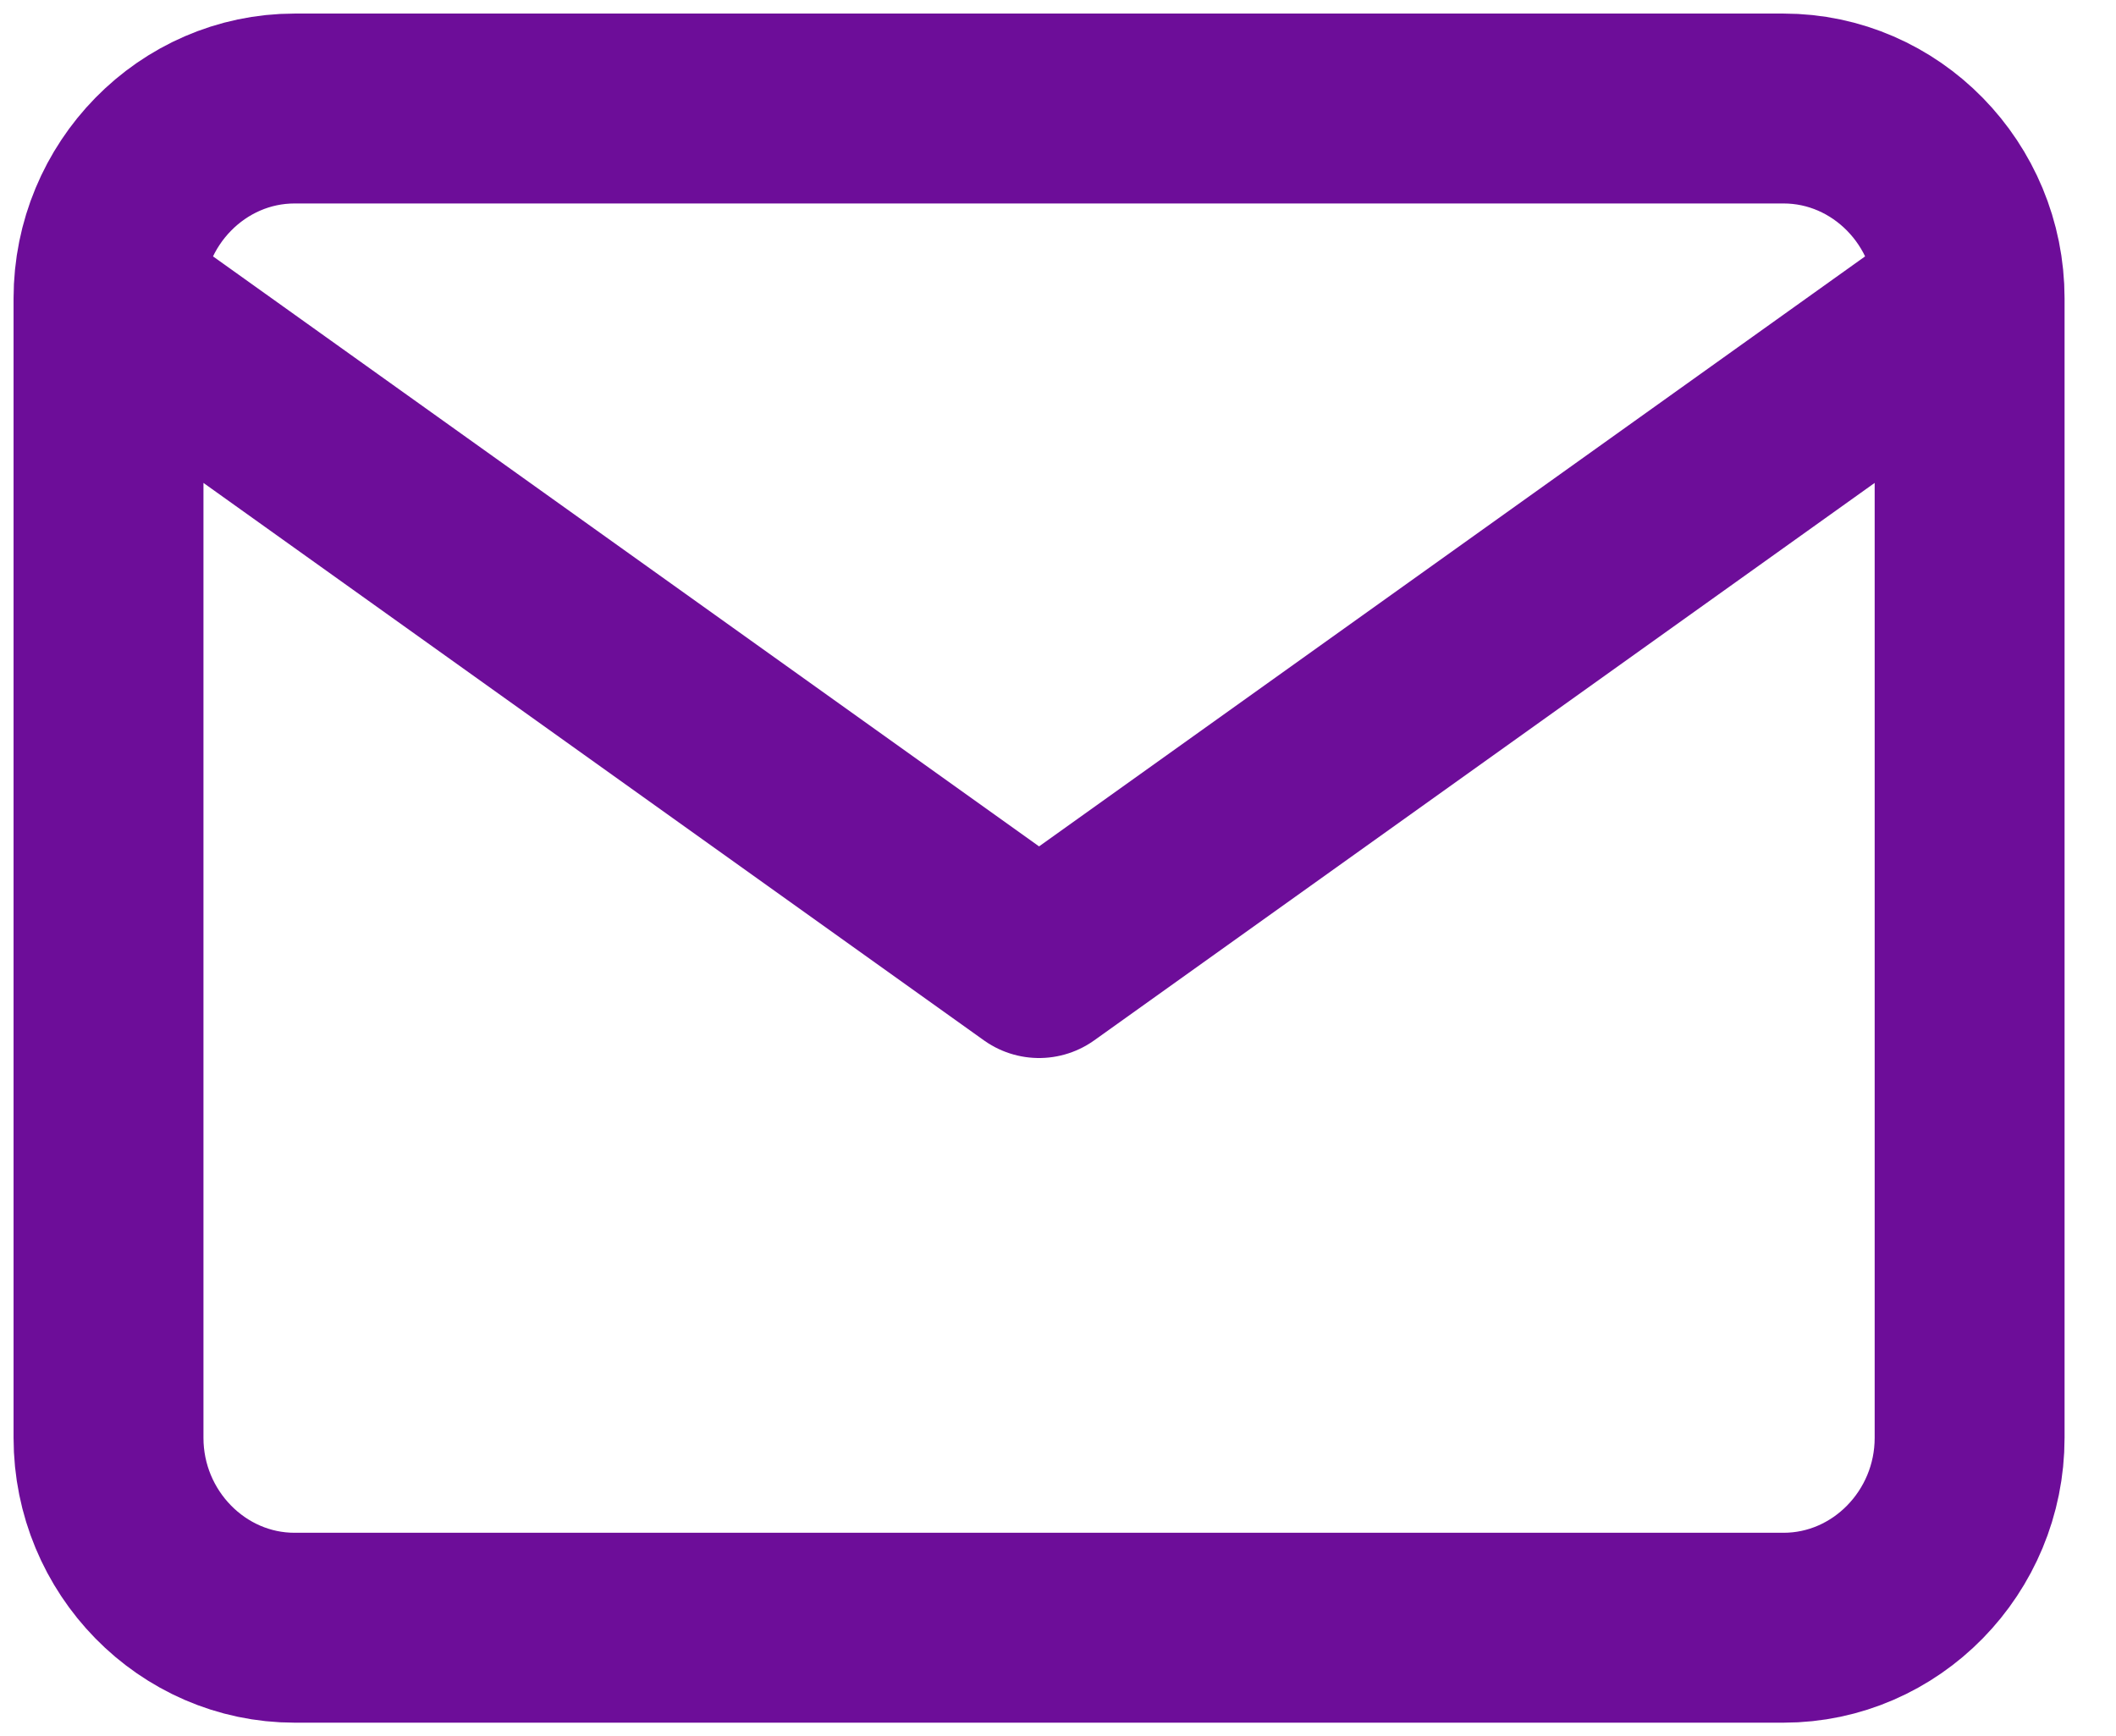 <svg width="39" height="32" viewBox="0 0 39 32" fill="none" xmlns="http://www.w3.org/2000/svg">
<path d="M36.302 5.5C36.302 3.575 34.758 2 32.872 2H5.43C3.544 2 2 3.575 2 5.5M36.302 5.5V26.5C36.302 28.425 34.758 30 32.872 30H5.43C3.544 30 2 28.425 2 26.5V5.5M36.302 5.5L19.151 17.75L2 5.5" stroke="#6D0D99" stroke-width="3.5" stroke-linecap="round" stroke-linejoin="round"/>
</svg>
